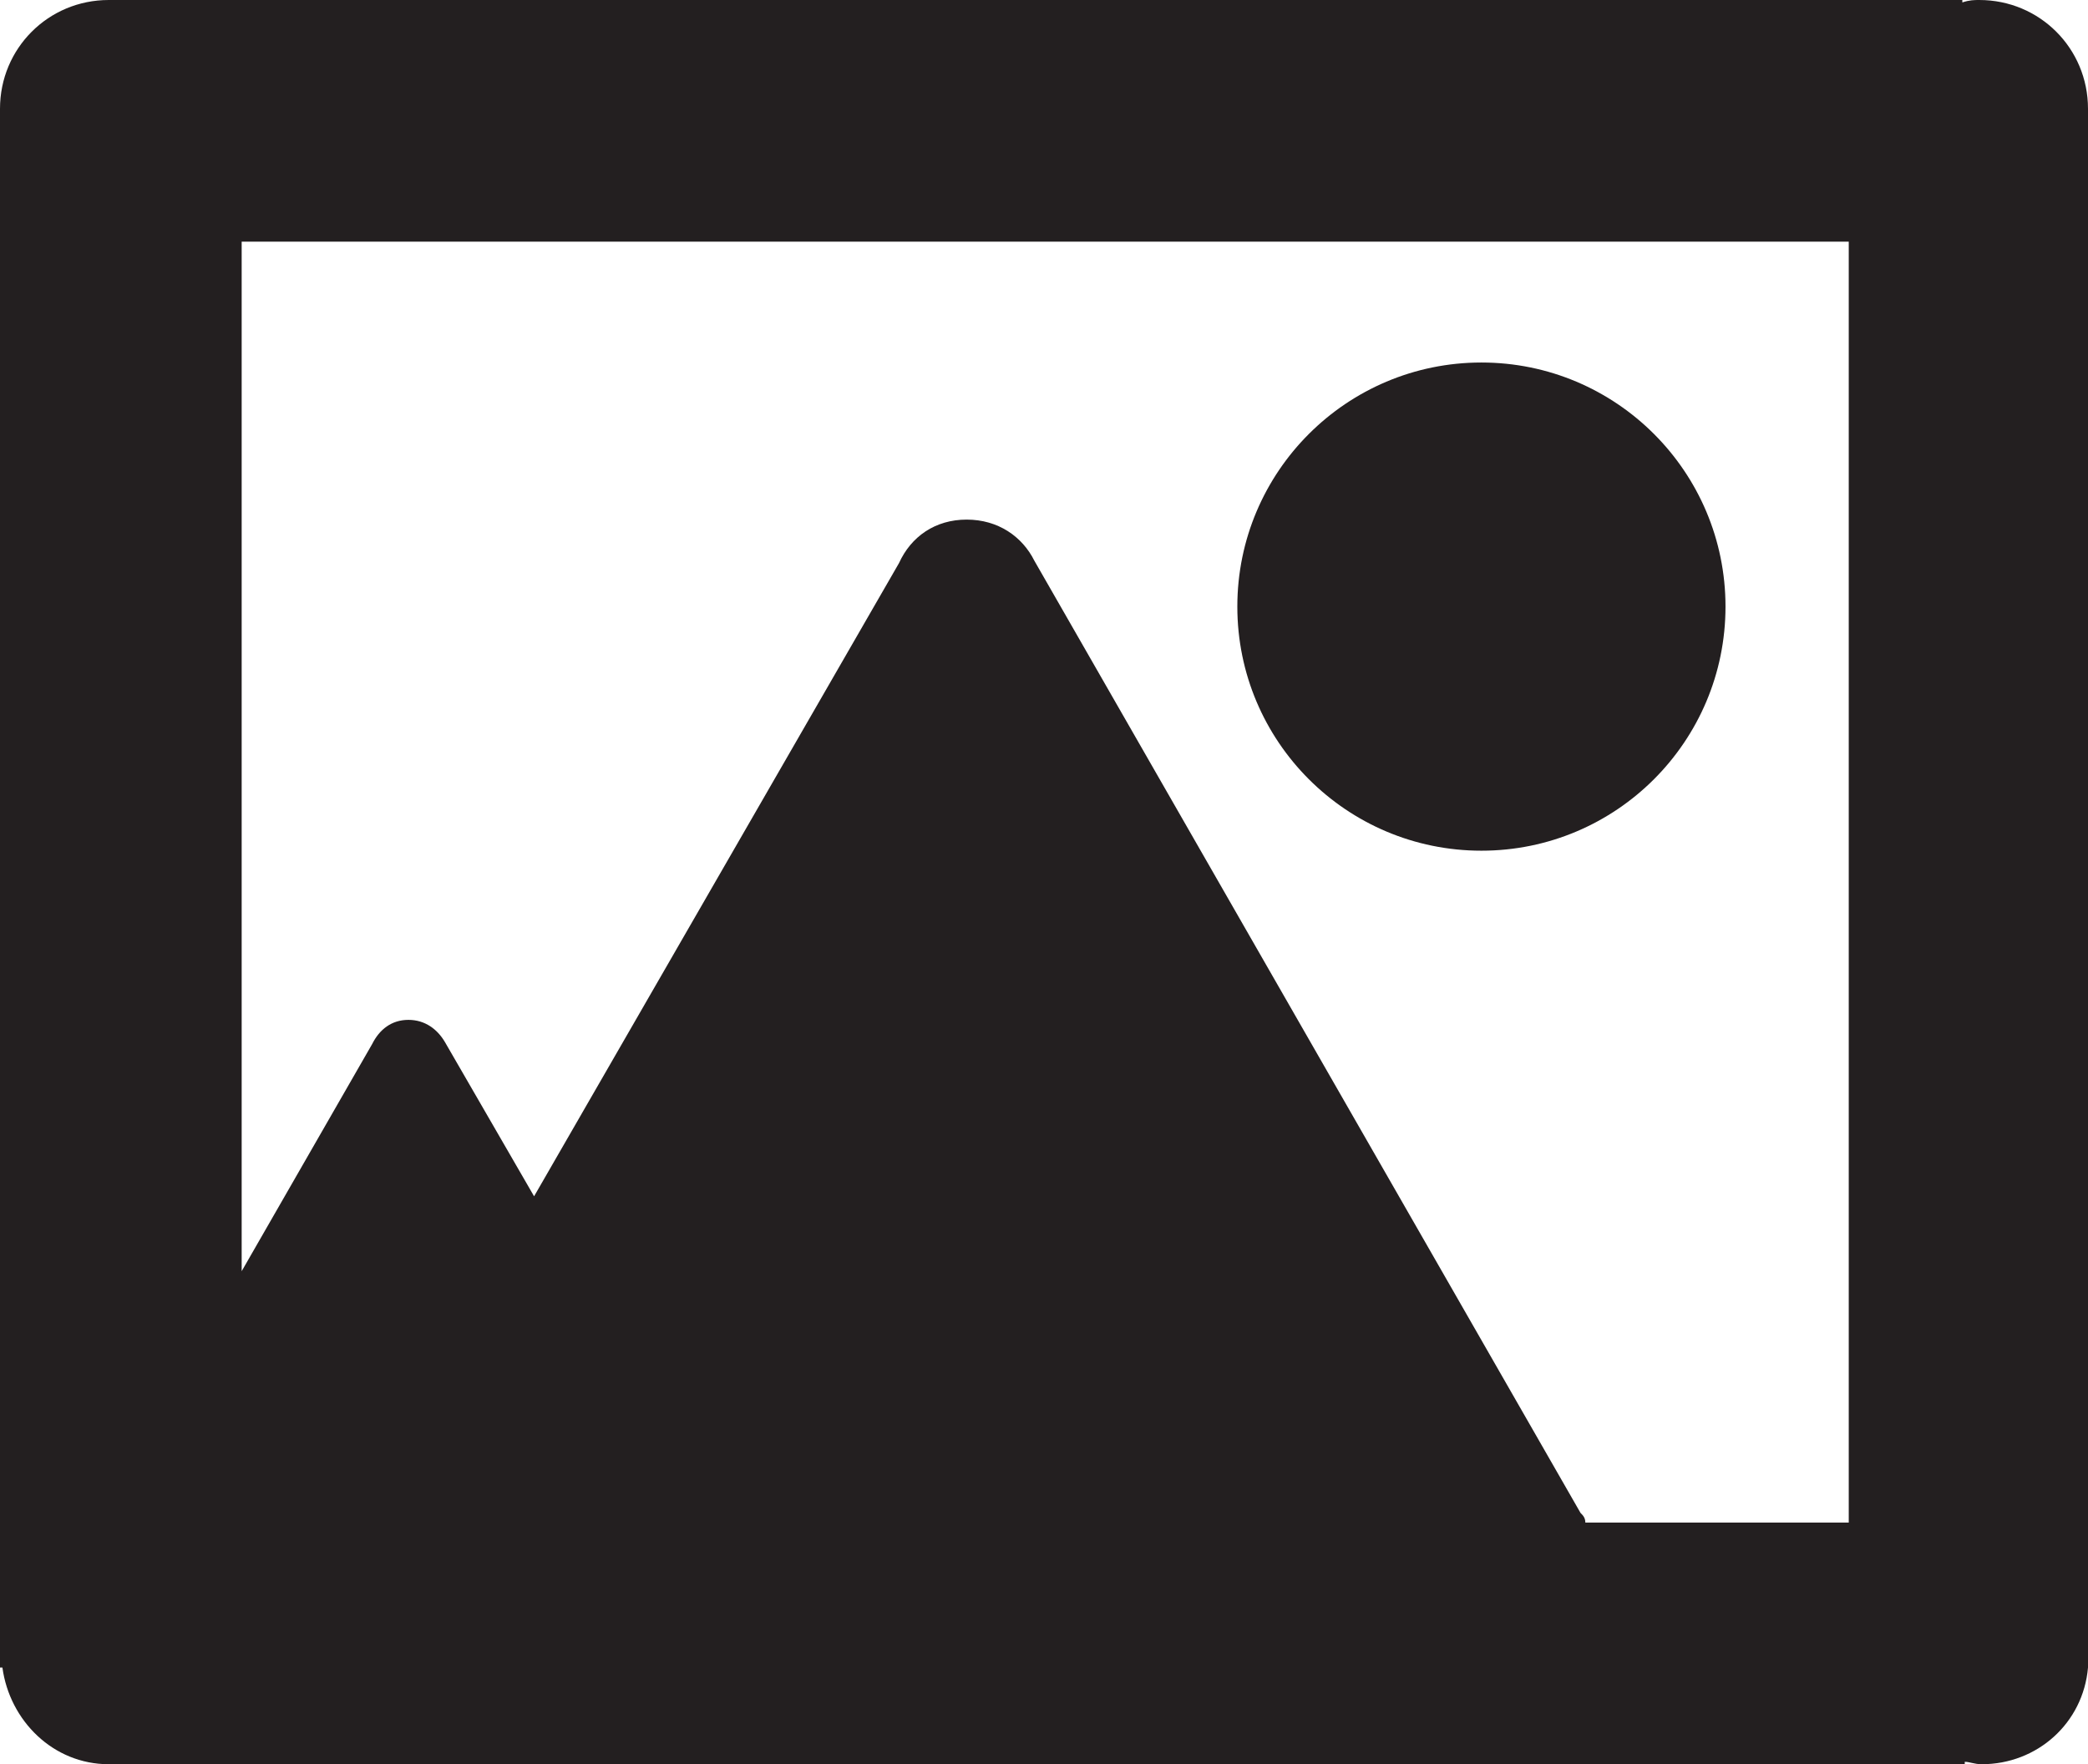 <?xml version="1.0" encoding="utf-8"?>
<!-- Generator: Adobe Illustrator 21.0.2, SVG Export Plug-In . SVG Version: 6.00 Build 0)  -->
<svg version="1.0"   xmlns="http://www.w3.org/2000/svg" xmlns:xlink="http://www.w3.org/1999/xlink" x="0px" y="0px"
	 viewBox="0 0 86.4 73" style="enable-background:new 0 0 86.4 73;" xml:space="preserve">
<style type="text/css">
	.st0{fill:#231F20;}
</style>
<g>
	<path class="st0" d="M86.4,4.5c0-2.5-2-4.5-4.5-4.5c-0.2,0-0.4,0-0.7,0.1V0H4.5v0C2,0,0,2,0,4.5v0v64v0v0V69h0.1
		c0.3,2.2,2.1,4,4.4,4v0h76.8v-0.1c0.2,0,0.4,0.1,0.7,0.1c2.3,0,4.2-1.7,4.4-4h0.1L86.4,4.5L86.4,4.5z M76.5,63H65.6
		c0-0.2-0.1-0.3-0.2-0.4l0,0L42.8,23.2l0,0c-0.5-1-1.5-1.7-2.8-1.7c-1.3,0-2.3,0.7-2.8,1.8L22.1,49.5l-3.7-6.4l0,0
		c-0.3-0.5-0.8-0.9-1.5-0.9c-0.7,0-1.2,0.4-1.5,1L10,52.6V10h66.5V63z"/>
	<circle class="st0" cx="61.3" cy="25.1" r="10.1"/>
</g>
</svg>
